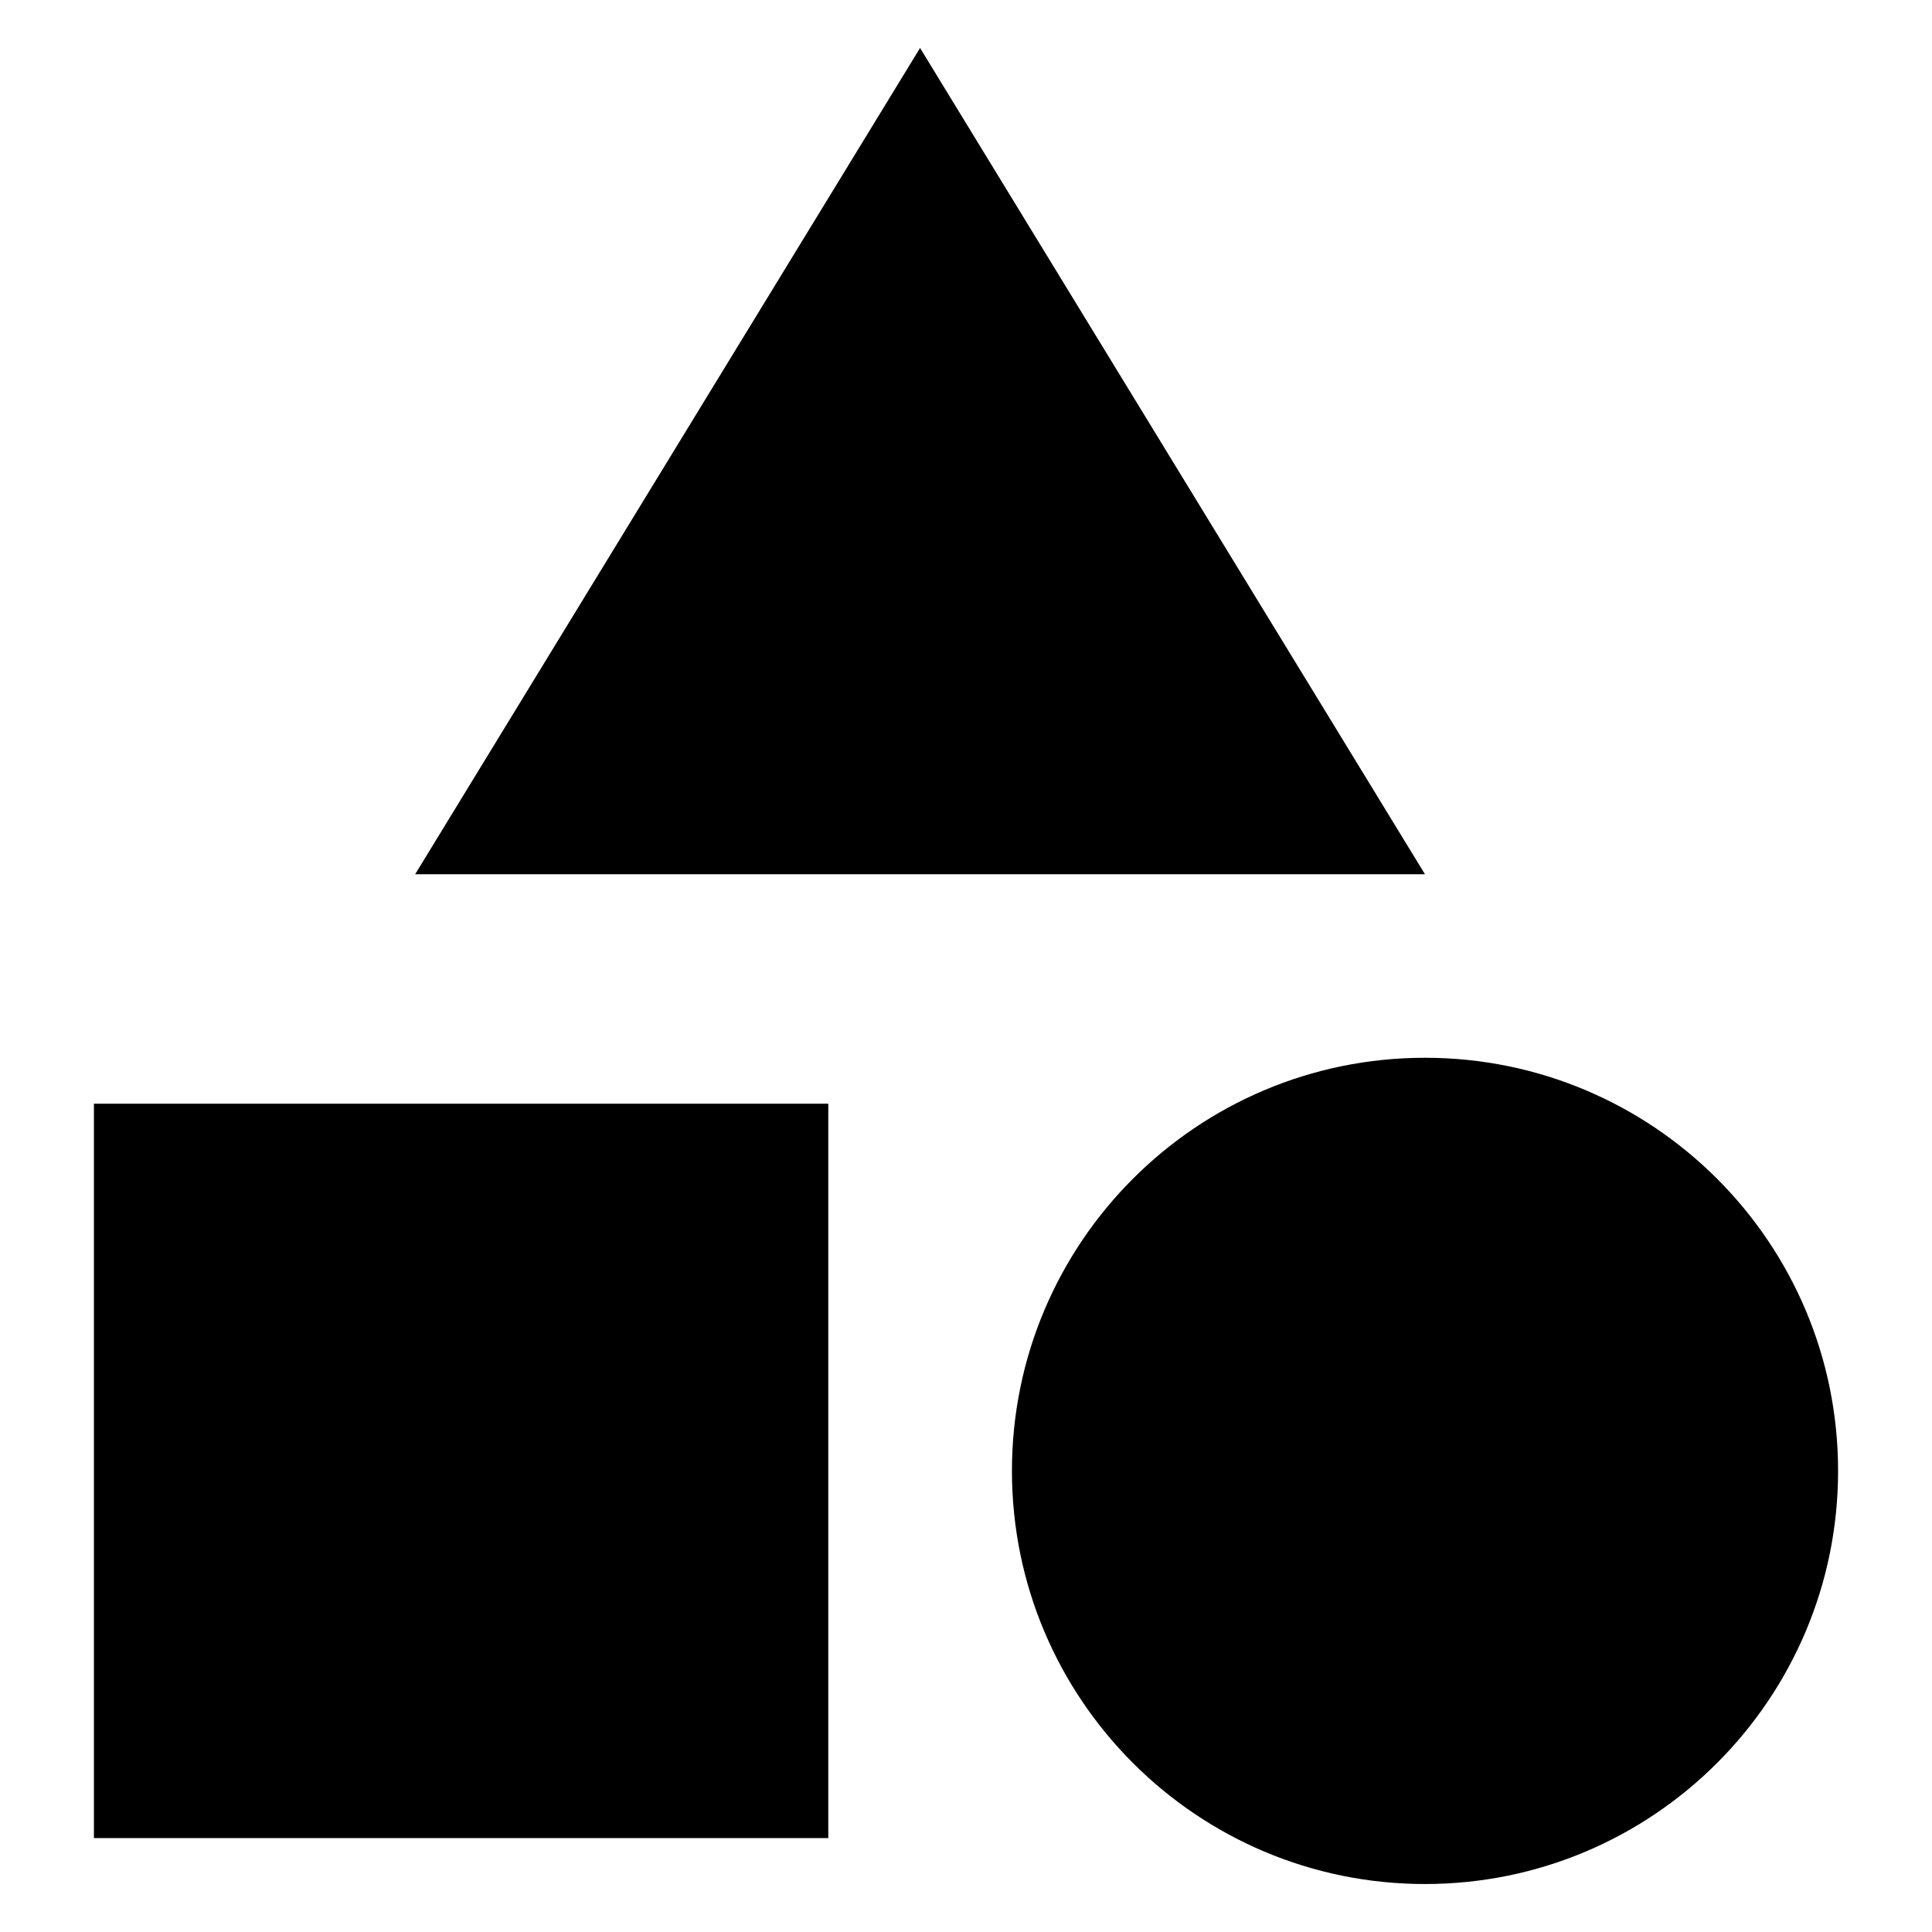 <svg width="18" height="18" viewBox="0 0 18 18" fill="none" xmlns="http://www.w3.org/2000/svg">
<path d="M8.572 0.447L3.868 8.145H13.276L8.572 0.447Z" fill="black"/>
<path d="M13.276 17.553C15.402 17.553 17.125 15.829 17.125 13.704C17.125 11.578 15.402 9.855 13.276 9.855C11.151 9.855 9.428 11.578 9.428 13.704C9.428 15.829 11.151 17.553 13.276 17.553Z" fill="black"/>
<path d="M0.875 10.283H7.717V17.125H0.875V10.283Z" fill="black"/>
</svg>

